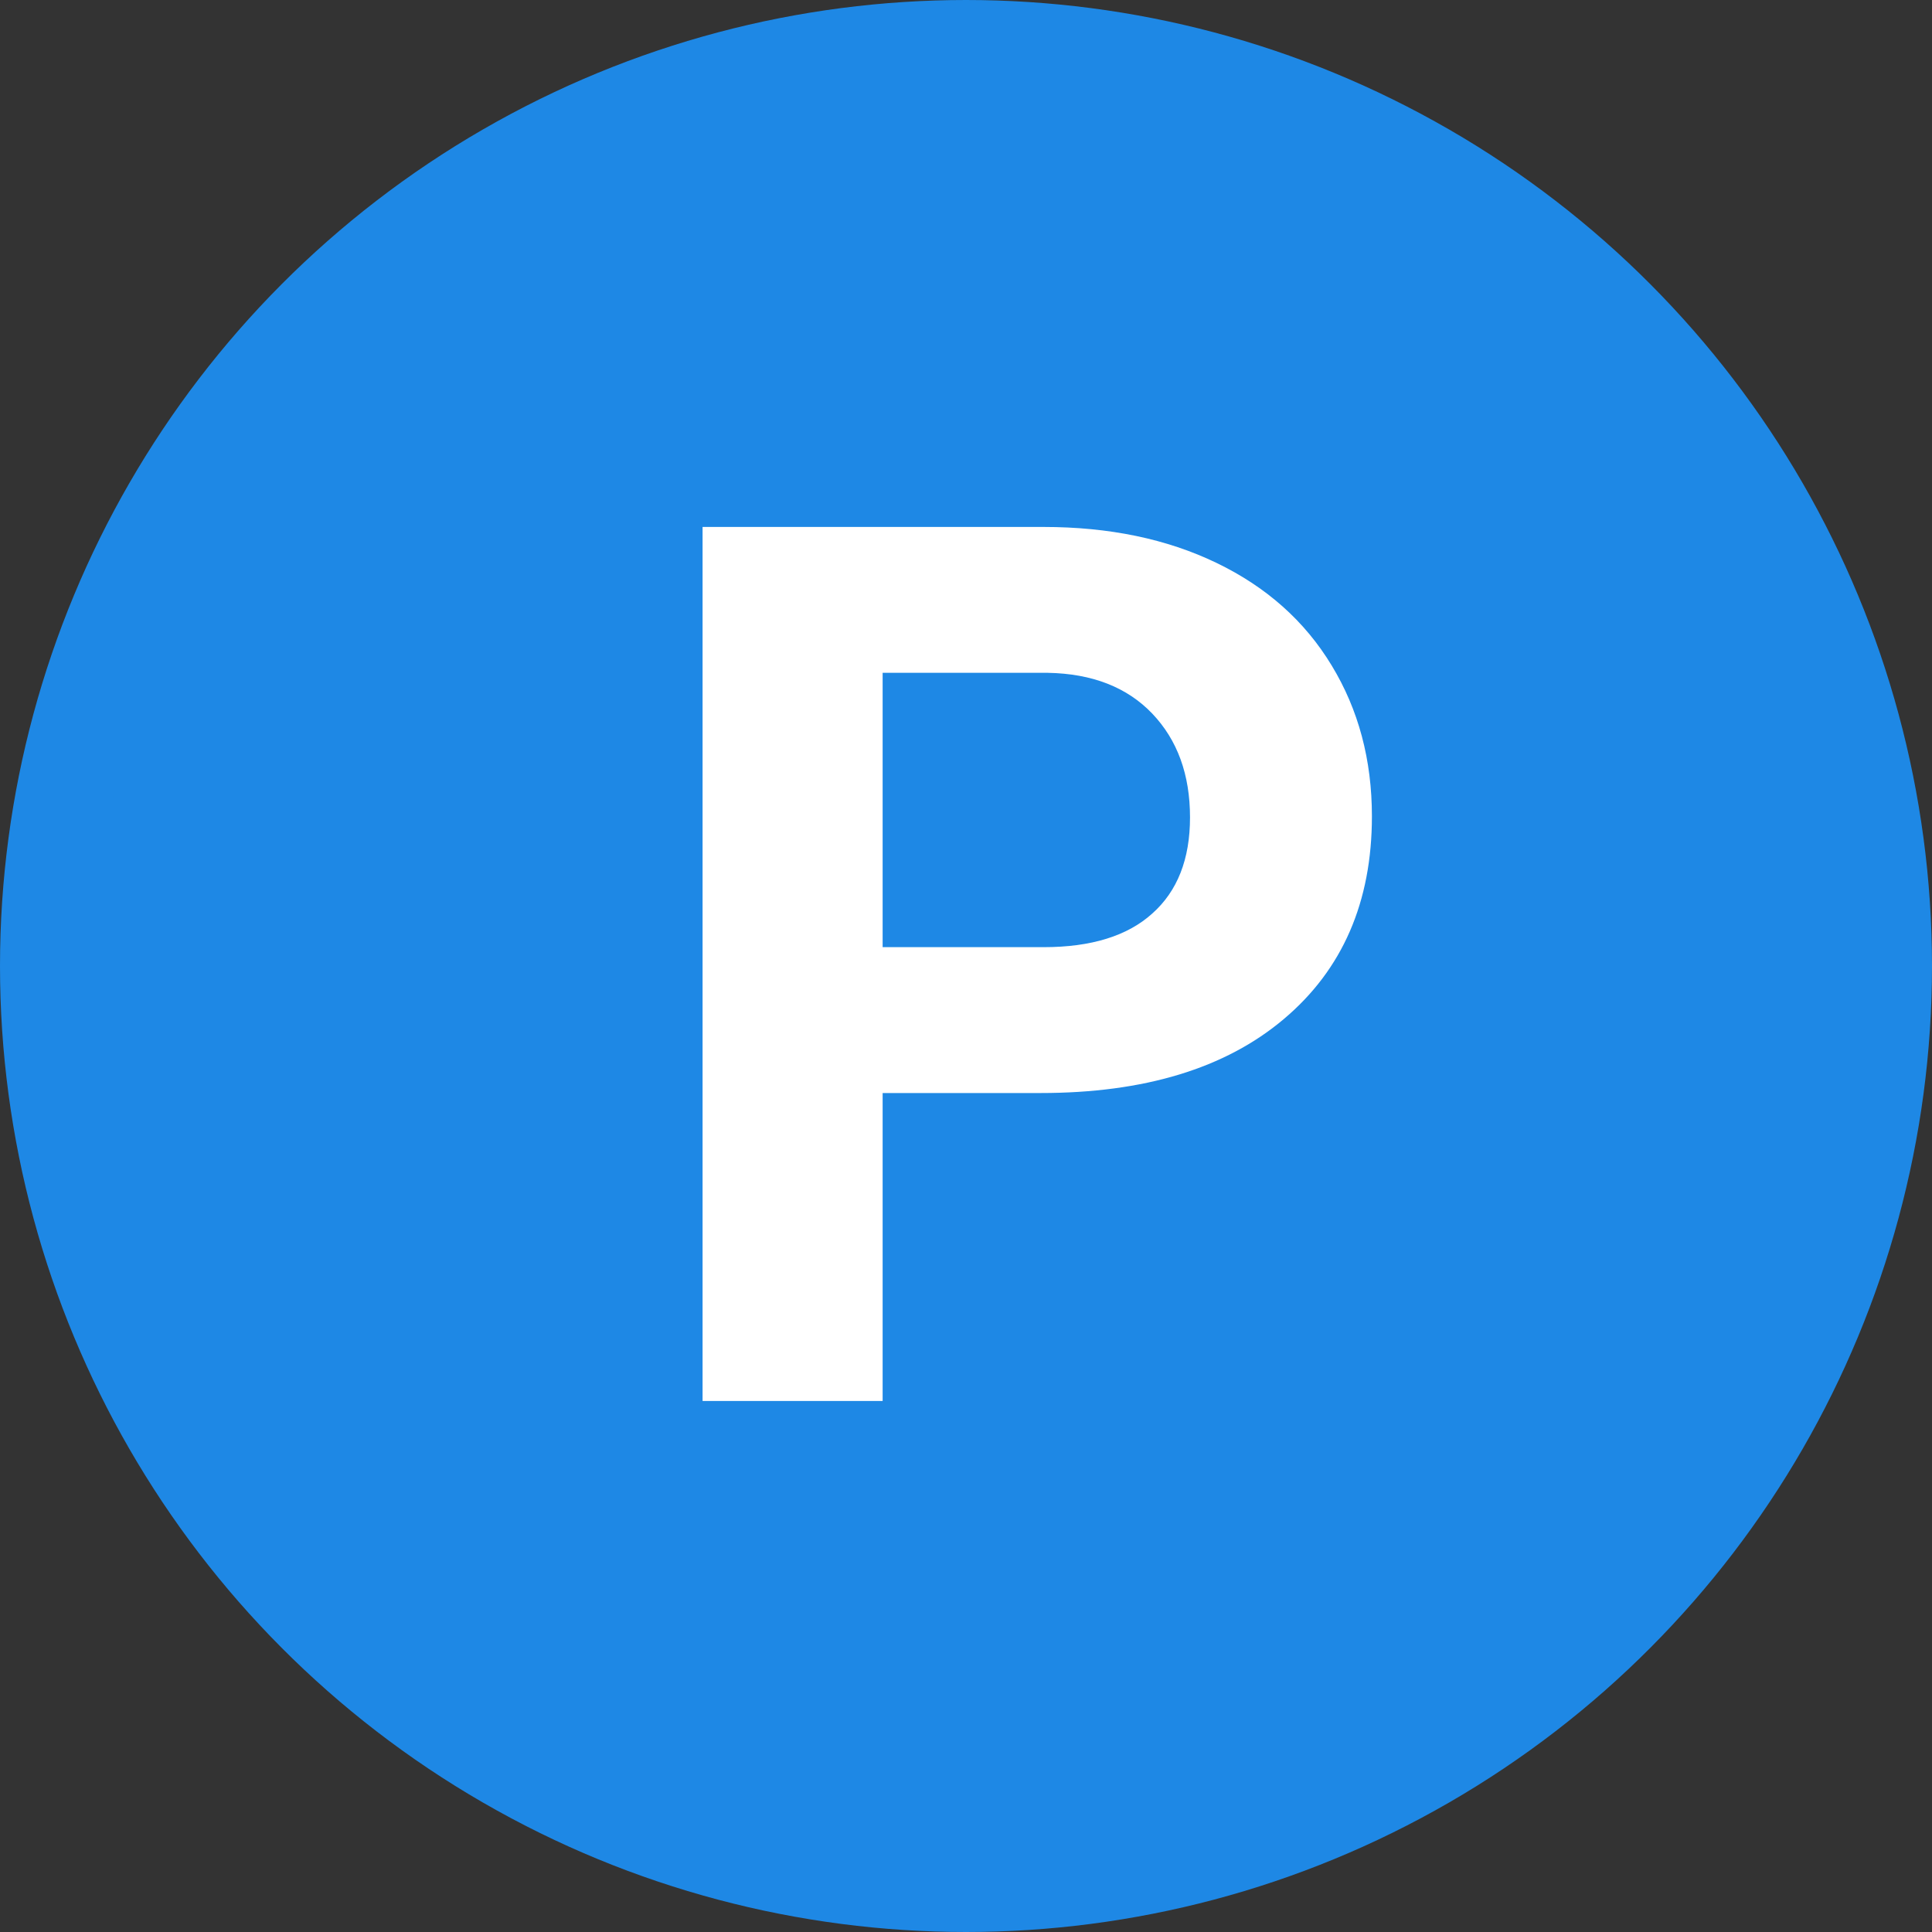 <svg width="20" height="20" viewBox="0 0 20 20" fill="none" xmlns="http://www.w3.org/2000/svg">
  <rect x="0" y="0" width="20" height="20" fill="#333333" stroke="none"/>
  <circle cx="10" cy="10" r="9.5" fill="#1E88E5" stroke="#1E88E5"/>
  <path d="M9.137 11.315V14.503H7.273V5.455H10.803C11.482 5.455 12.079 5.579 12.593 5.827C13.11 6.076 13.508 6.43 13.786 6.89C14.063 7.346 14.202 7.866 14.202 8.45C14.202 9.337 13.898 10.037 13.289 10.55C12.684 11.06 11.845 11.315 10.772 11.315H9.137ZM9.137 9.805H10.803C11.296 9.805 11.671 9.689 11.928 9.457C12.189 9.225 12.319 8.893 12.319 8.462C12.319 8.019 12.189 7.661 11.928 7.387C11.667 7.114 11.306 6.973 10.846 6.965H9.137V9.805Z" fill="white"/>
</svg>
